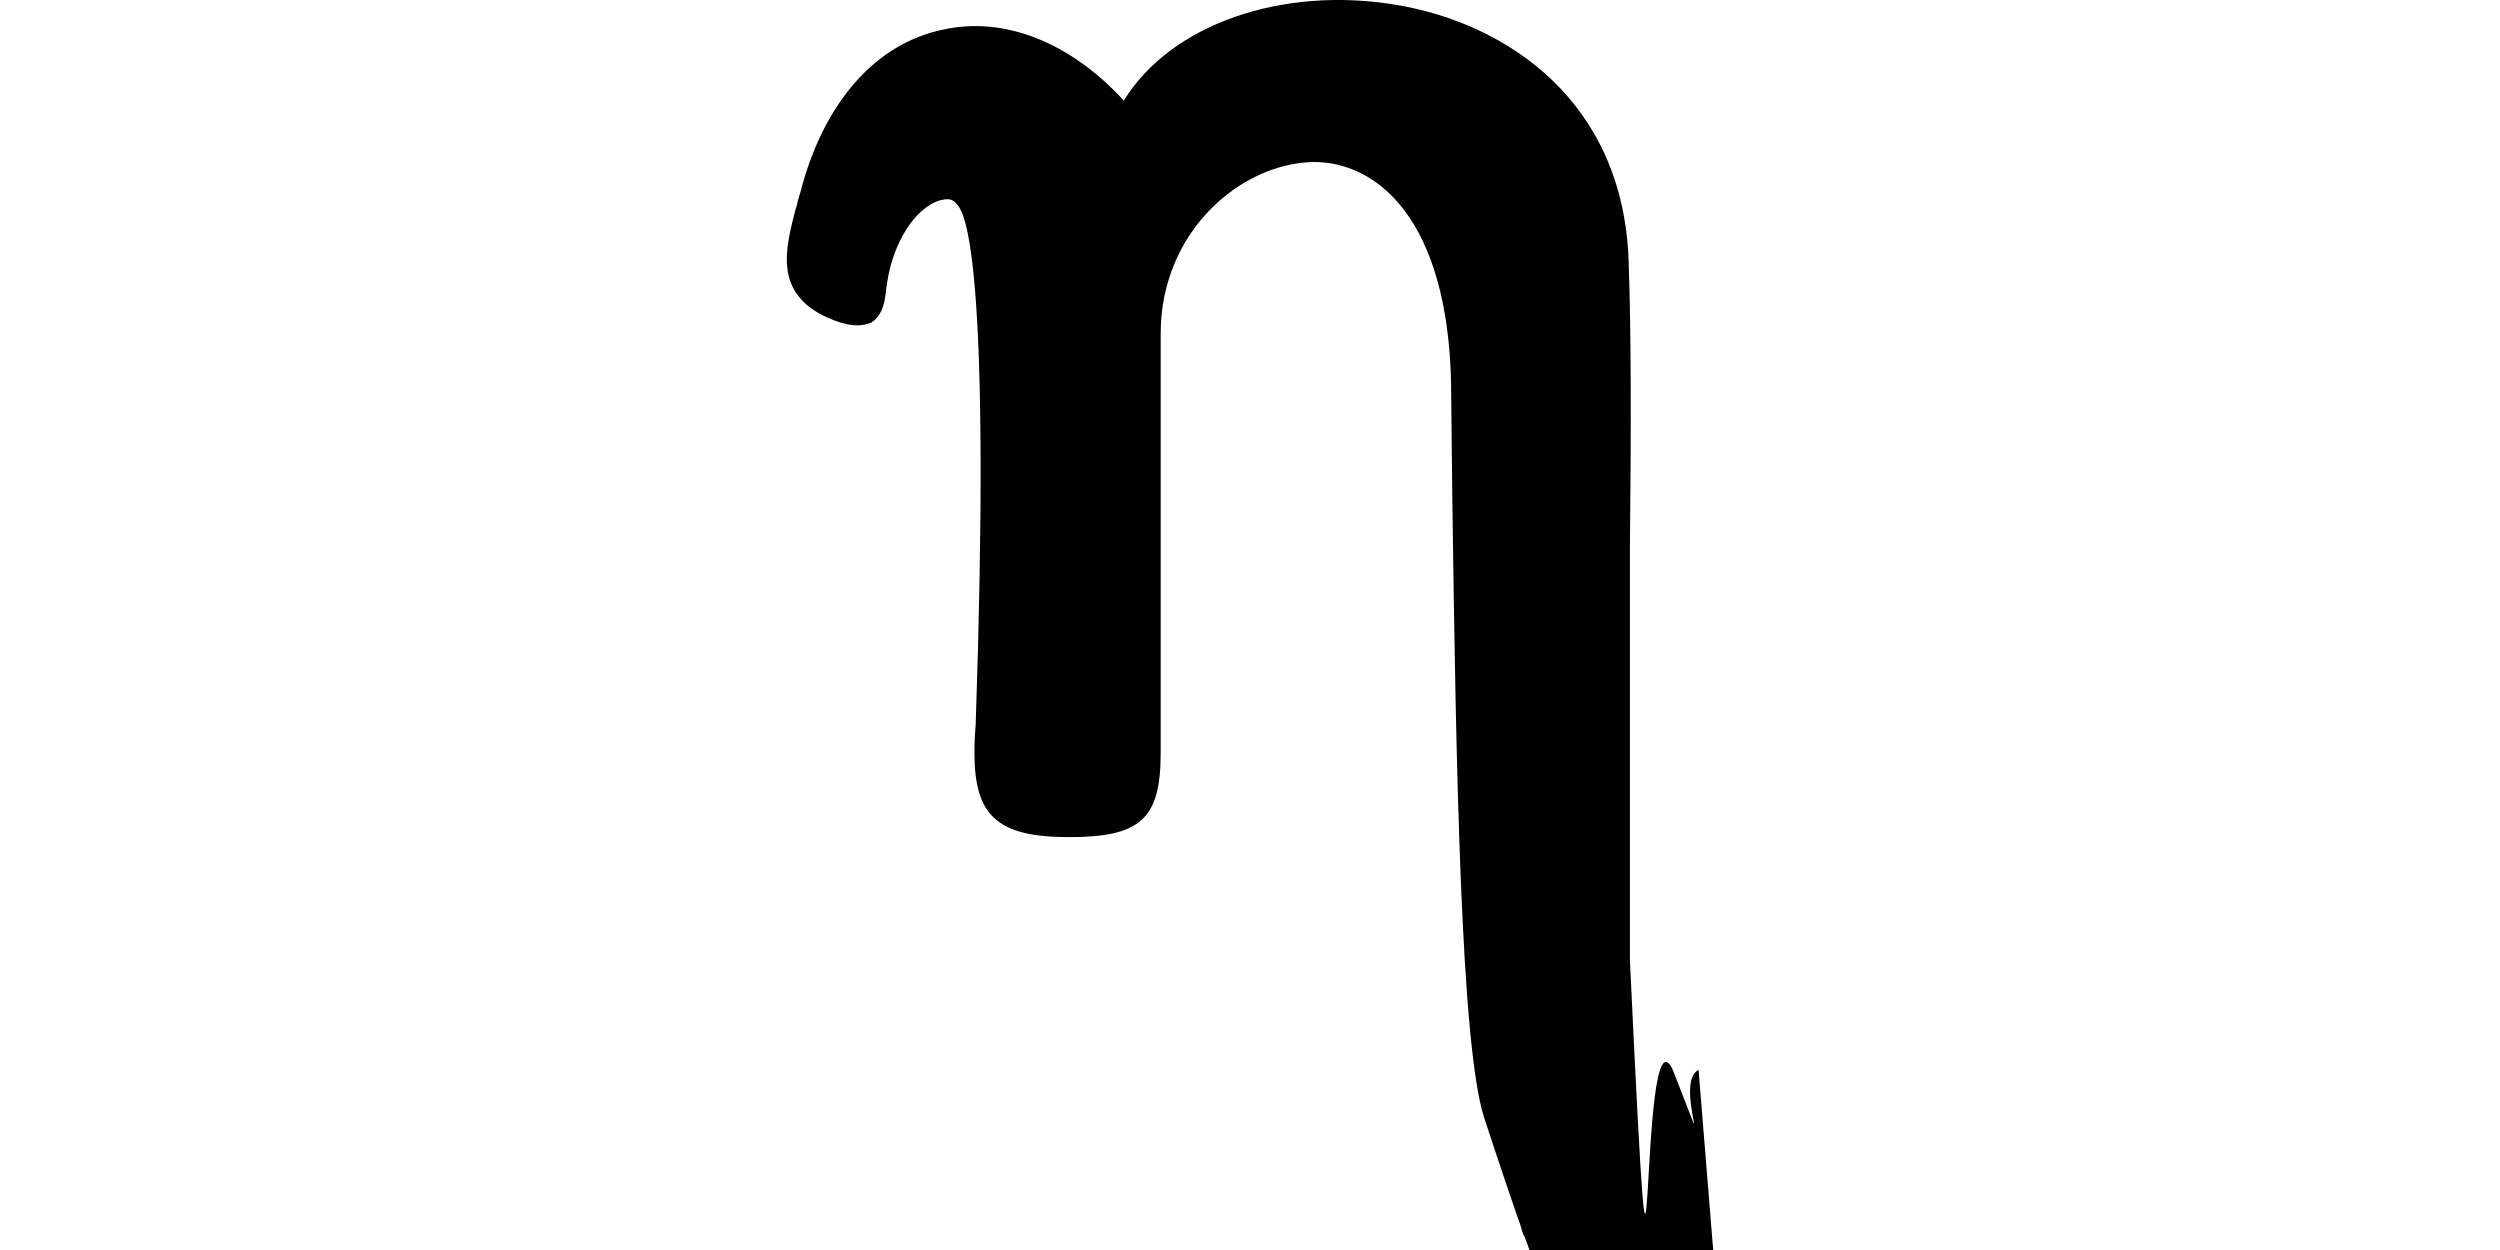 <?xml version='1.0' encoding='utf-8'?>
<svg xmlns="http://www.w3.org/2000/svg" id="Layer_2" data-name="Layer 2" viewBox="-62.945 0.0 200.0 100.0" width="200.0" height="100.0" style="style=&quot;enable-background:new 0 0 200.0 100.0&quot;">
  <g id="Layer_1-2" data-name="Layer 1">
    <path d="m74.11,100h-14.7l-.39-1.08c-.1-.1-.2-.39-.29-.78-.59-1.67-1.76-5.1-2.94-8.72-1.86-5.69-2.26-28.04-2.55-49.6l-.1-9.21c-.29-13.04-5.88-17.65-10.98-17.65-5.88.1-12.25,5.59-12.25,13.72v33.53c0,5.29-1.57,6.76-7.35,6.76s-7.55-1.76-7.55-6.76c0-.29,0-1.08.1-2.25,1.18-34.9-.59-40.68-1.47-41.57-.2-.29-.49-.59-1.27-.39-.98.2-2.94,1.47-4.02,5.1-.2.69-.29,1.27-.39,1.96-.1.88-.2,2.06-1.18,2.74-.98.39-1.96.29-3.53-.39C-1.08,23.44-.1,19.91.69,16.77l.1-.29c.1-.49.2-.78.29-1.08C2.94,8.15,7.16,3.44,12.55,2.36c4.9-1.08,10.2,1.08,14.41,5.69C30.68,1.97,39.6-1.17,48.82.4c8.72,1.47,18.14,7.65,18.53,20.59.2,5.88.2,13.23.1,22.55legacy.86c0,16.37,0,33.33,2.06,43.33.59,2.65,3.43,8.72,3.63,9.21l.98,2.06Z" />
  </g>
</svg>